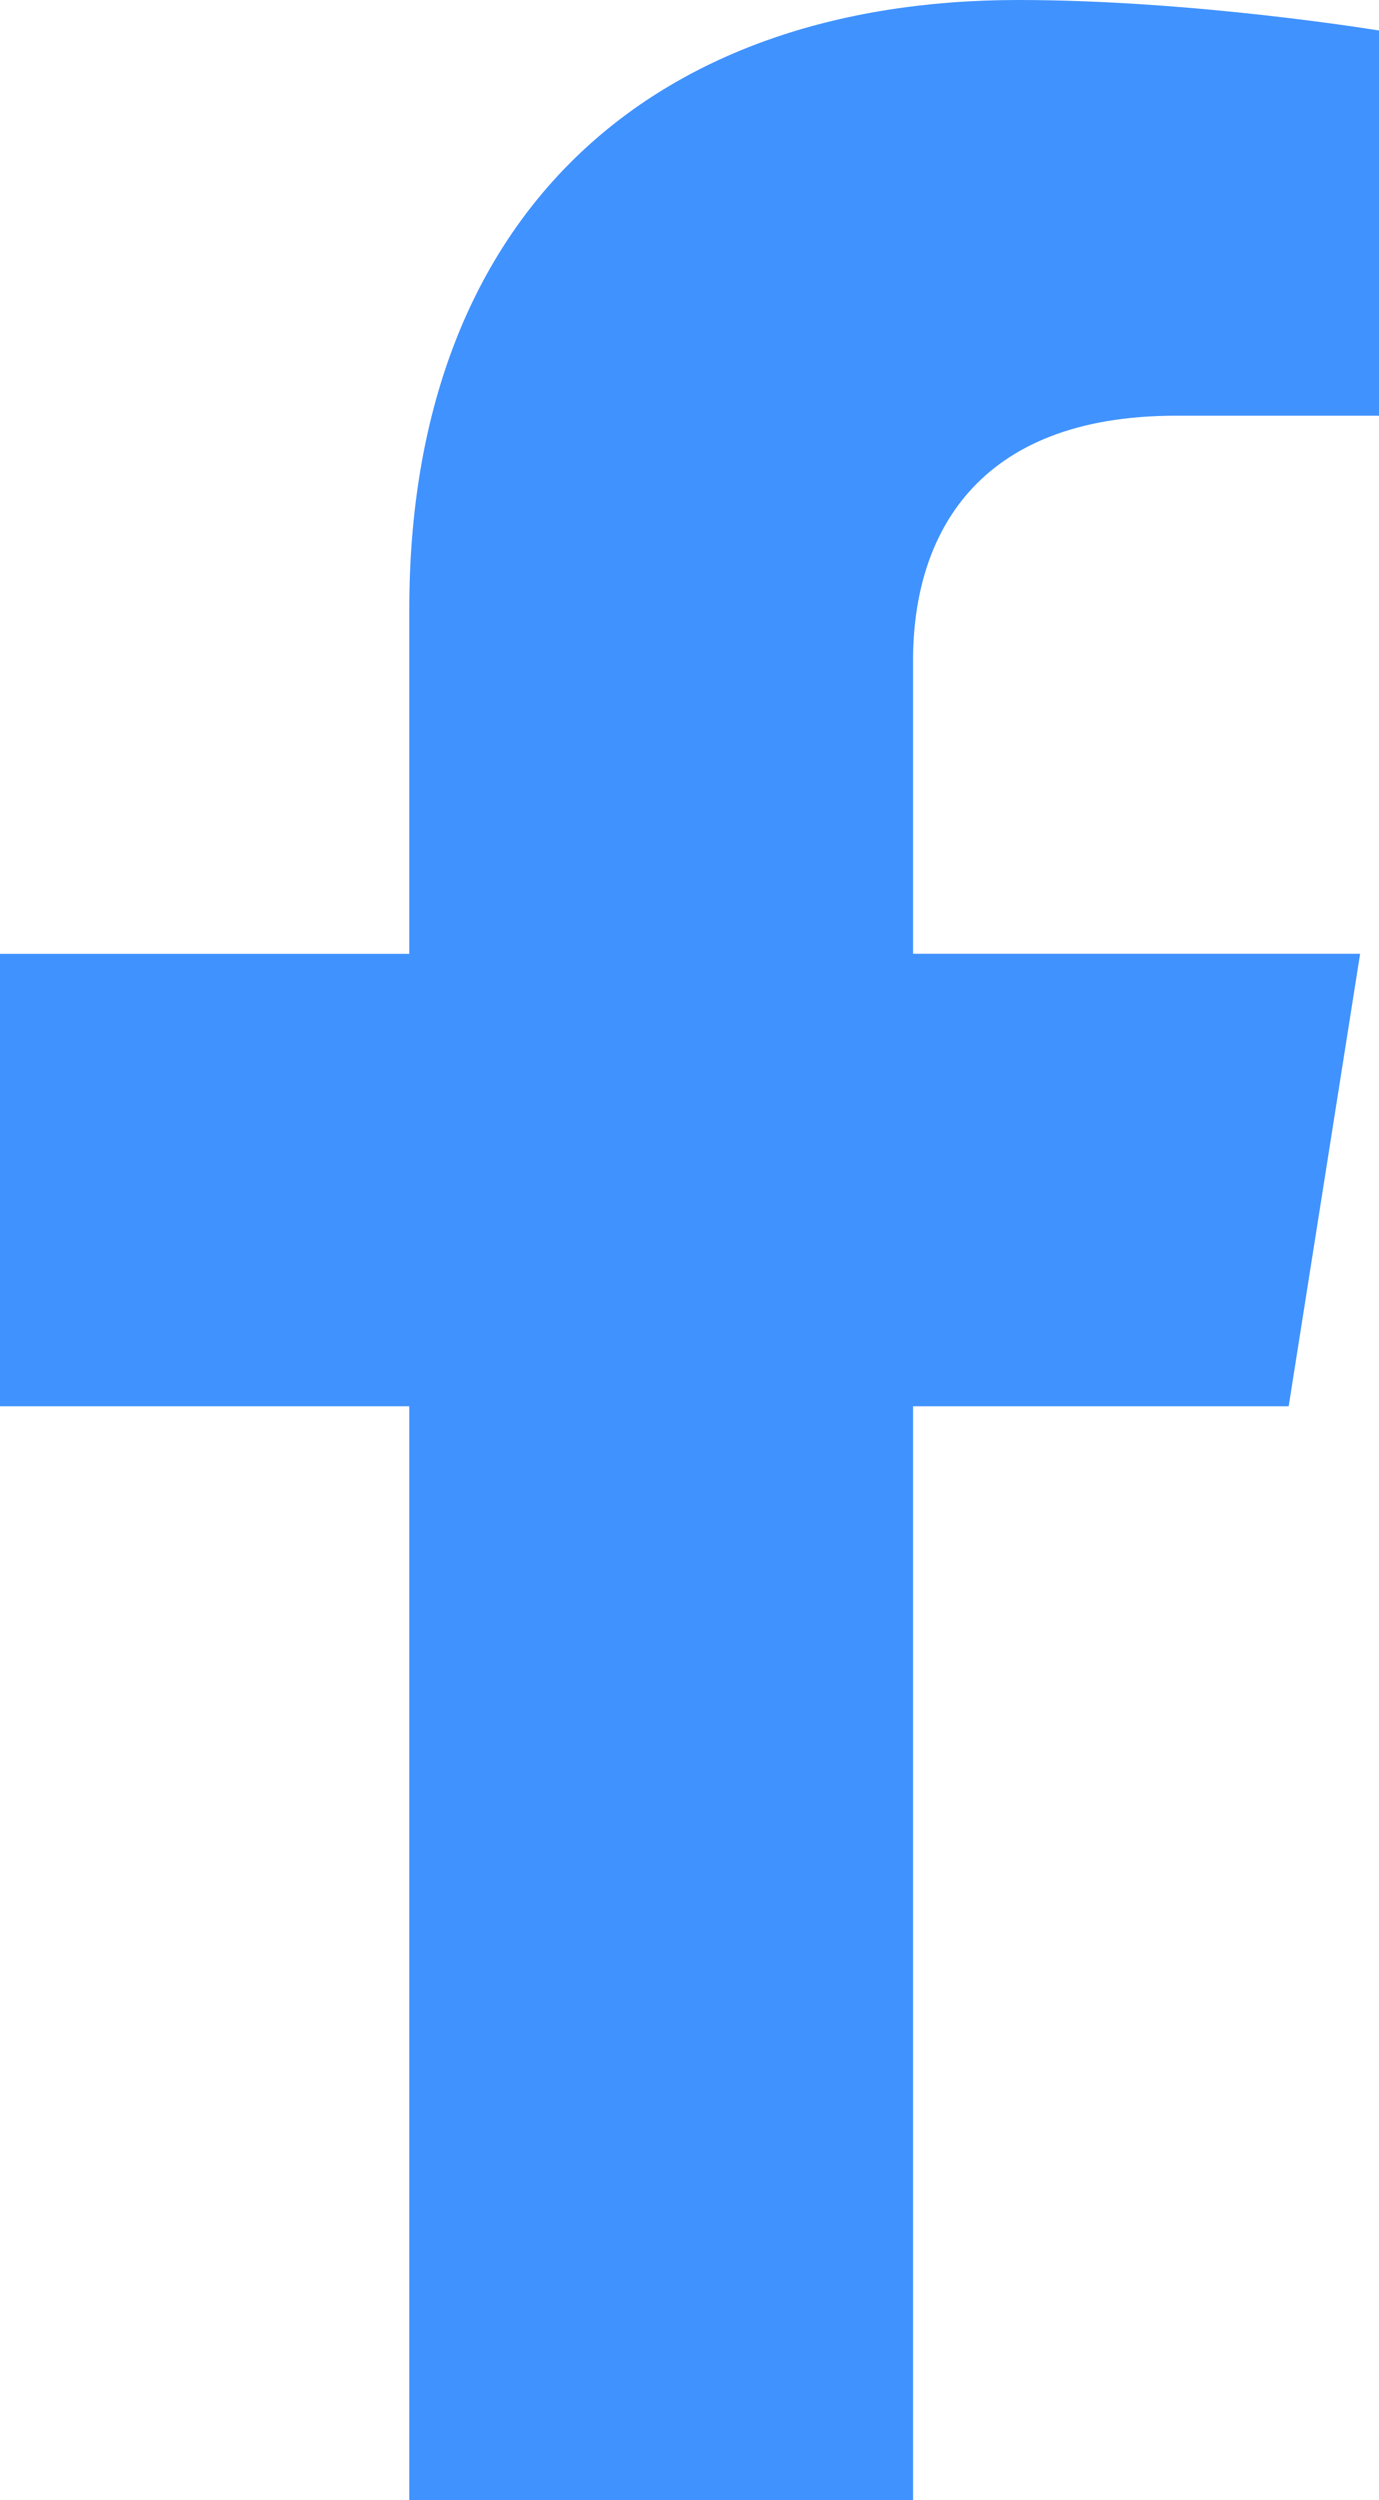 <svg width="16" height="29" viewBox="0 0 16 29" fill="none" xmlns="http://www.w3.org/2000/svg">
<path d="M14.952 16.312L15.781 11.063H10.594V7.658C10.594 6.222 11.318 4.822 13.642 4.822H16V0.354C16 0.354 13.86 0 11.814 0C7.542 0 4.749 2.514 4.749 7.064V11.064H0V16.312H4.749V29H10.594V16.312L14.952 16.312Z" fill="#4092FF"/>
</svg>

